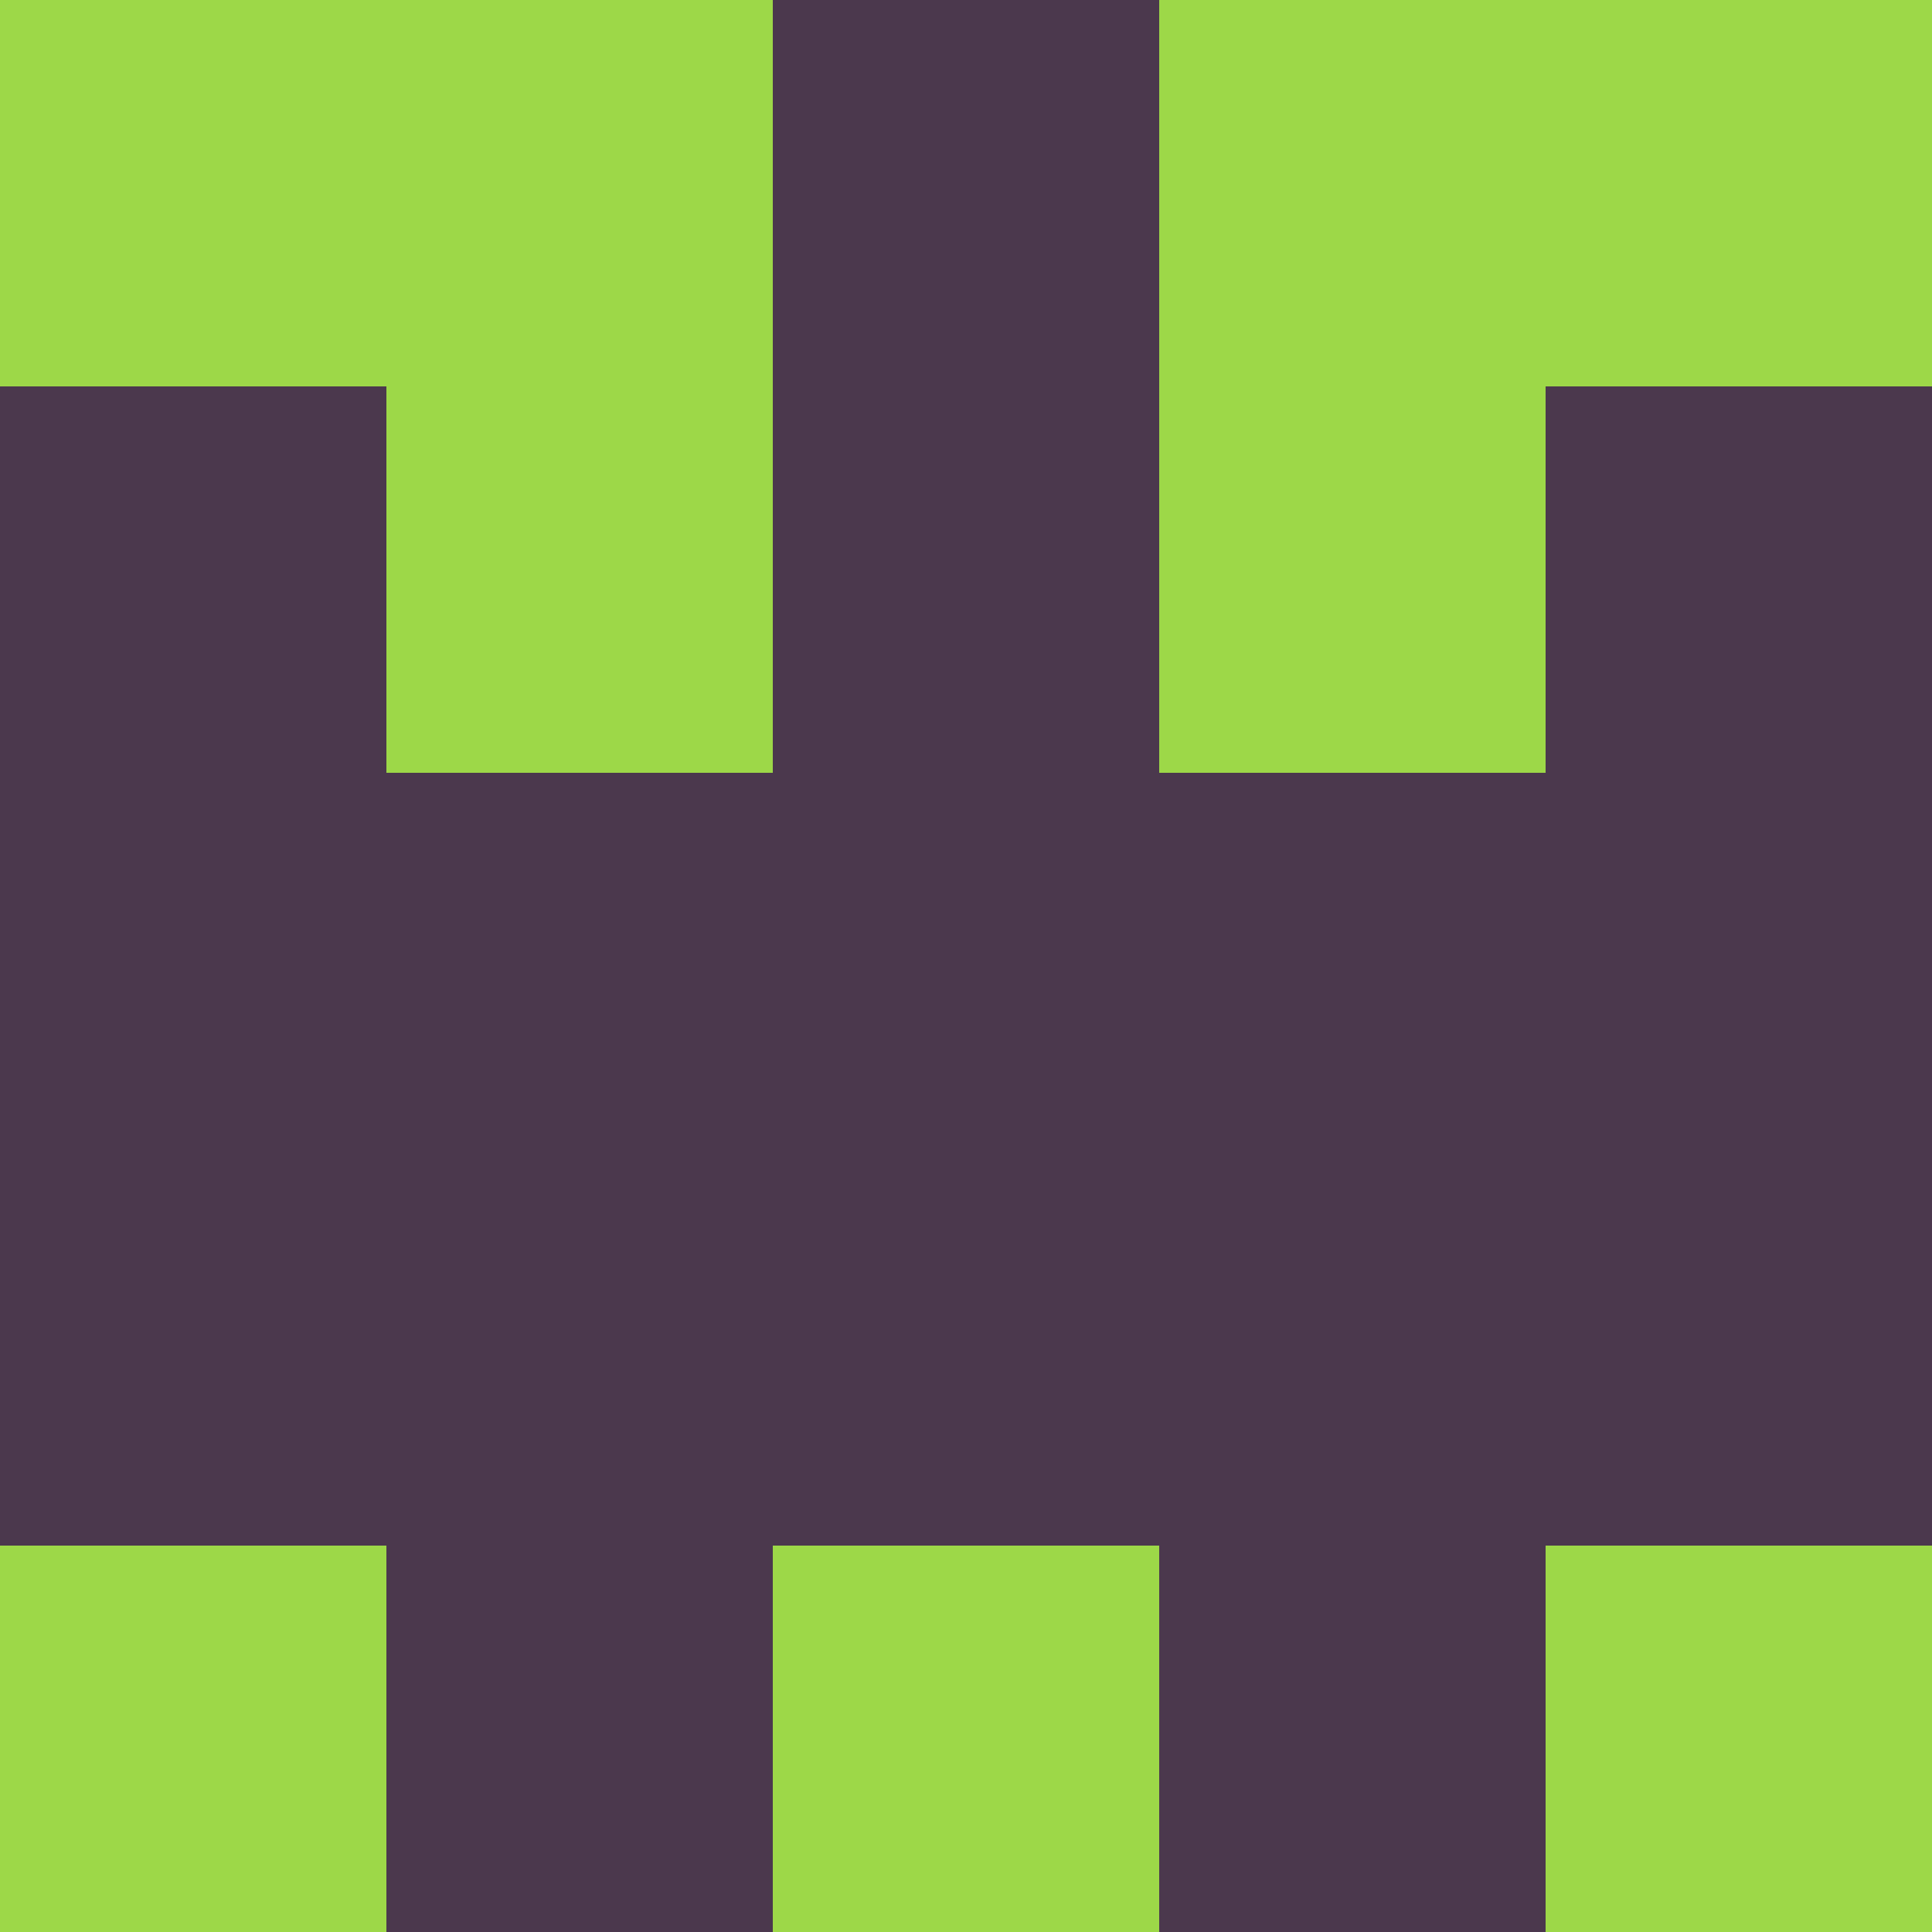 <?xml version="1.0" encoding="utf-8"?>
<!DOCTYPE svg PUBLIC "-//W3C//DTD SVG 20010904//EN"
"http://www.w3.org/TR/2001/REC-SVG-20010904/DTD/svg10.dtd">
<svg viewBox="0 0 5 5" height="100" width="100" xml:lang="fr"
     xmlns="http://www.w3.org/2000/svg"
     xmlns:xlink="http://www.w3.org/1999/xlink">
                        <rect x="0" y="0" height="1" width="1" fill="#9DD848"/>
                    <rect x="4" y="0" height="1" width="1" fill="#9DD848"/>
                    <rect x="1" y="0" height="1" width="1" fill="#9DD848"/>
                    <rect x="3" y="0" height="1" width="1" fill="#9DD848"/>
                    <rect x="2" y="0" height="1" width="1" fill="#4B384D"/>
                                <rect x="0" y="1" height="1" width="1" fill="#4B384D"/>
                    <rect x="4" y="1" height="1" width="1" fill="#4B384D"/>
                    <rect x="1" y="1" height="1" width="1" fill="#9DD848"/>
                    <rect x="3" y="1" height="1" width="1" fill="#9DD848"/>
                    <rect x="2" y="1" height="1" width="1" fill="#4B384D"/>
                                <rect x="0" y="2" height="1" width="1" fill="#4B384D"/>
                    <rect x="4" y="2" height="1" width="1" fill="#4B384D"/>
                    <rect x="1" y="2" height="1" width="1" fill="#4B384D"/>
                    <rect x="3" y="2" height="1" width="1" fill="#4B384D"/>
                    <rect x="2" y="2" height="1" width="1" fill="#4B384D"/>
                                <rect x="0" y="3" height="1" width="1" fill="#4B384D"/>
                    <rect x="4" y="3" height="1" width="1" fill="#4B384D"/>
                    <rect x="1" y="3" height="1" width="1" fill="#4B384D"/>
                    <rect x="3" y="3" height="1" width="1" fill="#4B384D"/>
                    <rect x="2" y="3" height="1" width="1" fill="#4B384D"/>
                                <rect x="0" y="4" height="1" width="1" fill="#9DD848"/>
                    <rect x="4" y="4" height="1" width="1" fill="#9DD848"/>
                    <rect x="1" y="4" height="1" width="1" fill="#4B384D"/>
                    <rect x="3" y="4" height="1" width="1" fill="#4B384D"/>
                    <rect x="2" y="4" height="1" width="1" fill="#9DD848"/>
            </svg>